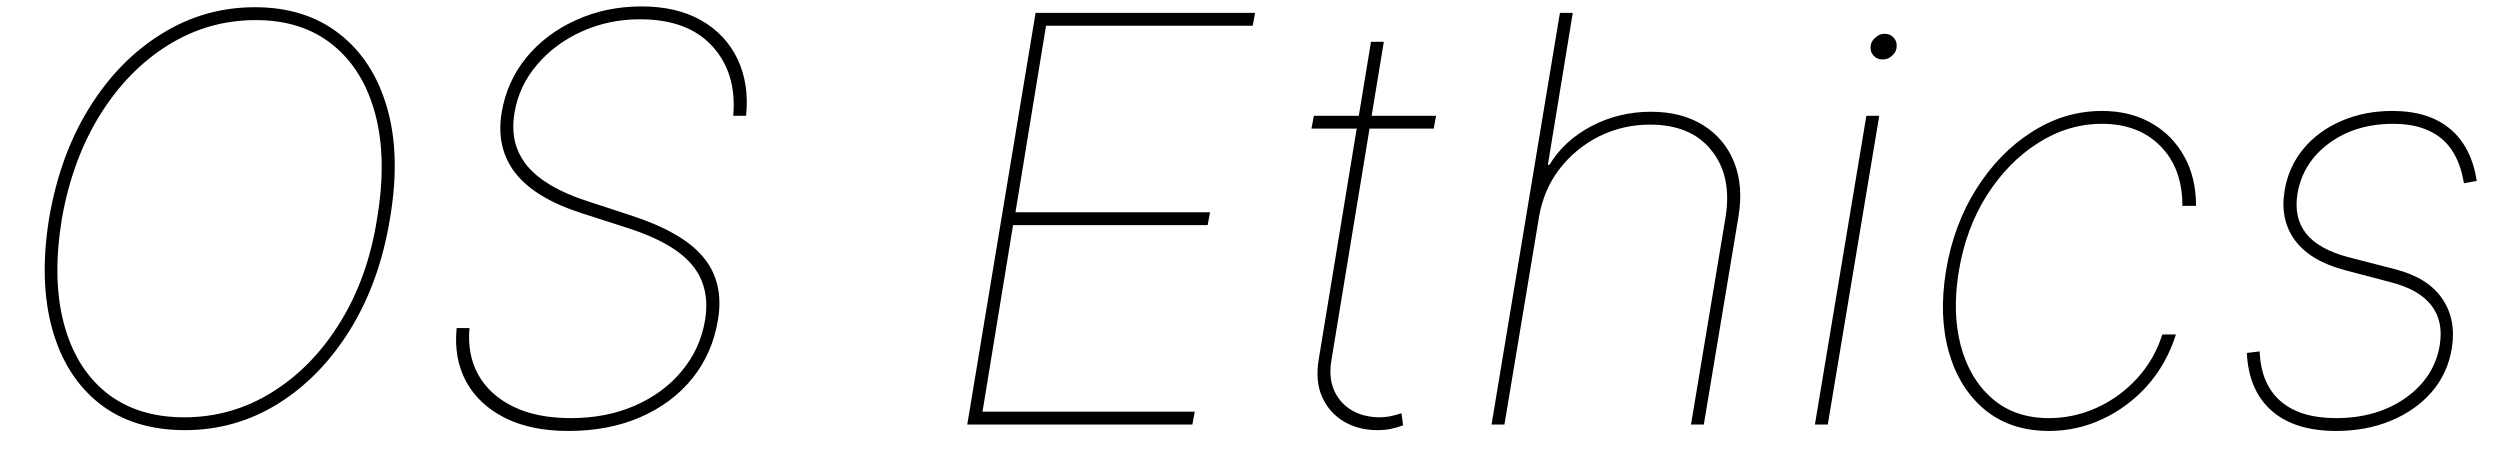 <svg width="53" height="10" viewBox="0 0 53 10" fill="none" xmlns="http://www.w3.org/2000/svg">
<path d="M8.267 4.636C8.122 5.526 7.842 6.307 7.428 6.98C7.013 7.653 6.503 8.179 5.898 8.557C5.295 8.932 4.636 9.119 3.92 9.119C3.19 9.119 2.585 8.93 2.105 8.553C1.628 8.175 1.295 7.649 1.108 6.976C0.92 6.303 0.898 5.523 1.04 4.636C1.19 3.747 1.473 2.966 1.888 2.293C2.305 1.619 2.817 1.095 3.422 0.72C4.027 0.342 4.688 0.153 5.403 0.153C6.116 0.153 6.713 0.341 7.193 0.716C7.676 1.091 8.014 1.615 8.207 2.288C8.401 2.959 8.42 3.741 8.267 4.636ZM7.994 4.636C8.136 3.79 8.124 3.051 7.956 2.42C7.788 1.79 7.487 1.3 7.053 0.95C6.621 0.601 6.077 0.426 5.42 0.426C4.753 0.426 4.135 0.602 3.567 0.955C2.999 1.307 2.517 1.8 2.122 2.433C1.73 3.064 1.46 3.798 1.312 4.636C1.173 5.48 1.186 6.217 1.351 6.848C1.516 7.479 1.815 7.97 2.25 8.322C2.688 8.672 3.239 8.847 3.903 8.847C4.58 8.847 5.202 8.669 5.77 8.314C6.341 7.959 6.821 7.466 7.21 6.835C7.602 6.202 7.864 5.469 7.994 4.636ZM15.544 2.455C15.598 1.858 15.452 1.368 15.105 0.984C14.759 0.601 14.246 0.409 13.567 0.409C13.124 0.409 12.712 0.496 12.331 0.669C11.954 0.839 11.638 1.074 11.385 1.372C11.133 1.668 10.973 2.006 10.908 2.386C10.871 2.608 10.874 2.812 10.916 3C10.962 3.185 11.047 3.355 11.172 3.511C11.3 3.665 11.469 3.804 11.679 3.929C11.892 4.054 12.147 4.165 12.442 4.261L13.38 4.568C13.738 4.685 14.043 4.815 14.296 4.96C14.552 5.105 14.755 5.267 14.905 5.446C15.056 5.625 15.157 5.825 15.208 6.047C15.262 6.268 15.266 6.514 15.22 6.784C15.144 7.253 14.963 7.665 14.679 8.02C14.395 8.372 14.029 8.646 13.58 8.842C13.134 9.038 12.624 9.136 12.05 9.136C11.522 9.136 11.073 9.044 10.704 8.859C10.334 8.672 10.06 8.415 9.881 8.088C9.705 7.759 9.638 7.381 9.681 6.955H9.953C9.919 7.33 9.982 7.661 10.141 7.947C10.303 8.234 10.55 8.459 10.883 8.621C11.215 8.783 11.621 8.864 12.101 8.864C12.604 8.864 13.057 8.776 13.461 8.599C13.864 8.423 14.195 8.179 14.454 7.866C14.715 7.554 14.88 7.193 14.948 6.784C14.999 6.472 14.975 6.195 14.875 5.953C14.779 5.712 14.6 5.499 14.338 5.314C14.077 5.129 13.723 4.966 13.277 4.824L12.323 4.517C11.672 4.307 11.208 4.026 10.929 3.673C10.651 3.318 10.553 2.889 10.635 2.386C10.709 1.946 10.884 1.557 11.159 1.219C11.438 0.881 11.789 0.616 12.212 0.426C12.635 0.233 13.098 0.136 13.601 0.136C14.101 0.136 14.524 0.236 14.871 0.435C15.218 0.634 15.473 0.908 15.638 1.257C15.803 1.607 15.863 2.006 15.817 2.455H15.544ZM20.506 9L21.954 0.273H26.608L26.557 0.545H22.176L21.528 4.5H25.653L25.602 4.773H21.477L20.829 8.727H25.329L25.278 9H20.506ZM30.445 2.455L30.394 2.727H27.803L27.854 2.455H30.445ZM29.065 0.886H29.337L28.229 7.619C28.184 7.875 28.202 8.095 28.285 8.28C28.367 8.462 28.494 8.602 28.664 8.702C28.834 8.798 29.03 8.847 29.252 8.847C29.329 8.847 29.403 8.839 29.474 8.825C29.548 8.808 29.627 8.787 29.712 8.761L29.746 9.017C29.653 9.051 29.563 9.077 29.478 9.094C29.396 9.111 29.303 9.119 29.201 9.119C28.934 9.119 28.697 9.058 28.489 8.936C28.285 8.814 28.131 8.641 28.029 8.416C27.93 8.192 27.905 7.926 27.957 7.619L29.065 0.886ZM32.627 4.602L31.894 9H31.621L33.07 0.273H33.343L32.815 3.494H32.849C33.053 3.153 33.349 2.881 33.735 2.676C34.124 2.472 34.545 2.369 34.996 2.369C35.434 2.369 35.805 2.464 36.109 2.655C36.413 2.845 36.631 3.108 36.765 3.443C36.898 3.778 36.928 4.165 36.854 4.602L36.121 9H35.849L36.582 4.602C36.675 4.023 36.576 3.551 36.283 3.188C35.994 2.824 35.559 2.642 34.979 2.642C34.593 2.642 34.232 2.726 33.897 2.893C33.565 3.061 33.285 3.293 33.057 3.588C32.833 3.884 32.69 4.222 32.627 4.602ZM38.476 9L39.567 2.455H39.84L38.749 9H38.476ZM39.916 1.261C39.831 1.261 39.763 1.232 39.712 1.172C39.663 1.112 39.646 1.04 39.66 0.955C39.672 0.895 39.706 0.841 39.763 0.793C39.82 0.741 39.882 0.716 39.95 0.716C40.035 0.716 40.102 0.746 40.151 0.805C40.202 0.865 40.22 0.938 40.206 1.023C40.195 1.085 40.16 1.141 40.104 1.189C40.047 1.237 39.984 1.261 39.916 1.261ZM43.437 9.136C42.897 9.136 42.446 8.987 42.082 8.689C41.721 8.391 41.467 7.986 41.319 7.474C41.172 6.96 41.15 6.384 41.255 5.744C41.36 5.099 41.574 4.521 41.895 4.01C42.216 3.499 42.608 3.095 43.071 2.8C43.537 2.501 44.034 2.352 44.562 2.352C44.96 2.352 45.308 2.438 45.606 2.608C45.904 2.776 46.137 3.011 46.305 3.315C46.473 3.616 46.556 3.966 46.556 4.364H46.267C46.267 3.83 46.11 3.406 45.798 3.094C45.488 2.781 45.076 2.625 44.562 2.625C44.082 2.625 43.629 2.761 43.203 3.034C42.779 3.304 42.419 3.673 42.12 4.142C41.825 4.611 41.627 5.145 41.528 5.744C41.431 6.324 41.444 6.849 41.566 7.321C41.691 7.793 41.913 8.168 42.231 8.446C42.549 8.724 42.951 8.864 43.437 8.864C43.792 8.864 44.132 8.79 44.456 8.642C44.779 8.494 45.064 8.287 45.308 8.02C45.552 7.753 45.73 7.443 45.841 7.091H46.13C45.997 7.509 45.794 7.871 45.521 8.178C45.248 8.482 44.931 8.717 44.571 8.885C44.213 9.053 43.835 9.136 43.437 9.136ZM52.508 3.835L52.235 3.886C52.189 3.602 52.104 3.368 51.979 3.183C51.854 2.996 51.688 2.857 51.48 2.766C51.276 2.672 51.027 2.625 50.735 2.625C50.201 2.625 49.748 2.763 49.375 3.038C49.003 3.314 48.78 3.67 48.706 4.108C48.652 4.446 48.713 4.727 48.89 4.952C49.069 5.176 49.371 5.344 49.797 5.455L50.786 5.71C51.246 5.83 51.576 6.037 51.775 6.332C51.976 6.625 52.044 6.974 51.979 7.381C51.922 7.736 51.78 8.045 51.553 8.31C51.326 8.571 51.037 8.774 50.688 8.919C50.341 9.064 49.953 9.136 49.525 9.136C48.939 9.136 48.483 8.993 48.157 8.706C47.833 8.419 47.658 8.011 47.633 7.483L47.905 7.449C47.922 7.909 48.069 8.26 48.344 8.501C48.62 8.743 49.013 8.864 49.525 8.864C50.104 8.864 50.597 8.72 51.003 8.433C51.409 8.143 51.65 7.77 51.723 7.312C51.777 6.977 51.718 6.697 51.544 6.473C51.371 6.249 51.084 6.085 50.684 5.983L49.712 5.727C49.226 5.599 48.874 5.389 48.655 5.097C48.439 4.804 48.365 4.452 48.434 4.04C48.49 3.702 48.624 3.406 48.834 3.153C49.044 2.901 49.311 2.705 49.635 2.565C49.962 2.423 50.323 2.352 50.718 2.352C51.232 2.352 51.64 2.479 51.941 2.732C52.242 2.982 52.431 3.349 52.508 3.835Z" fill="black"/>
</svg>
